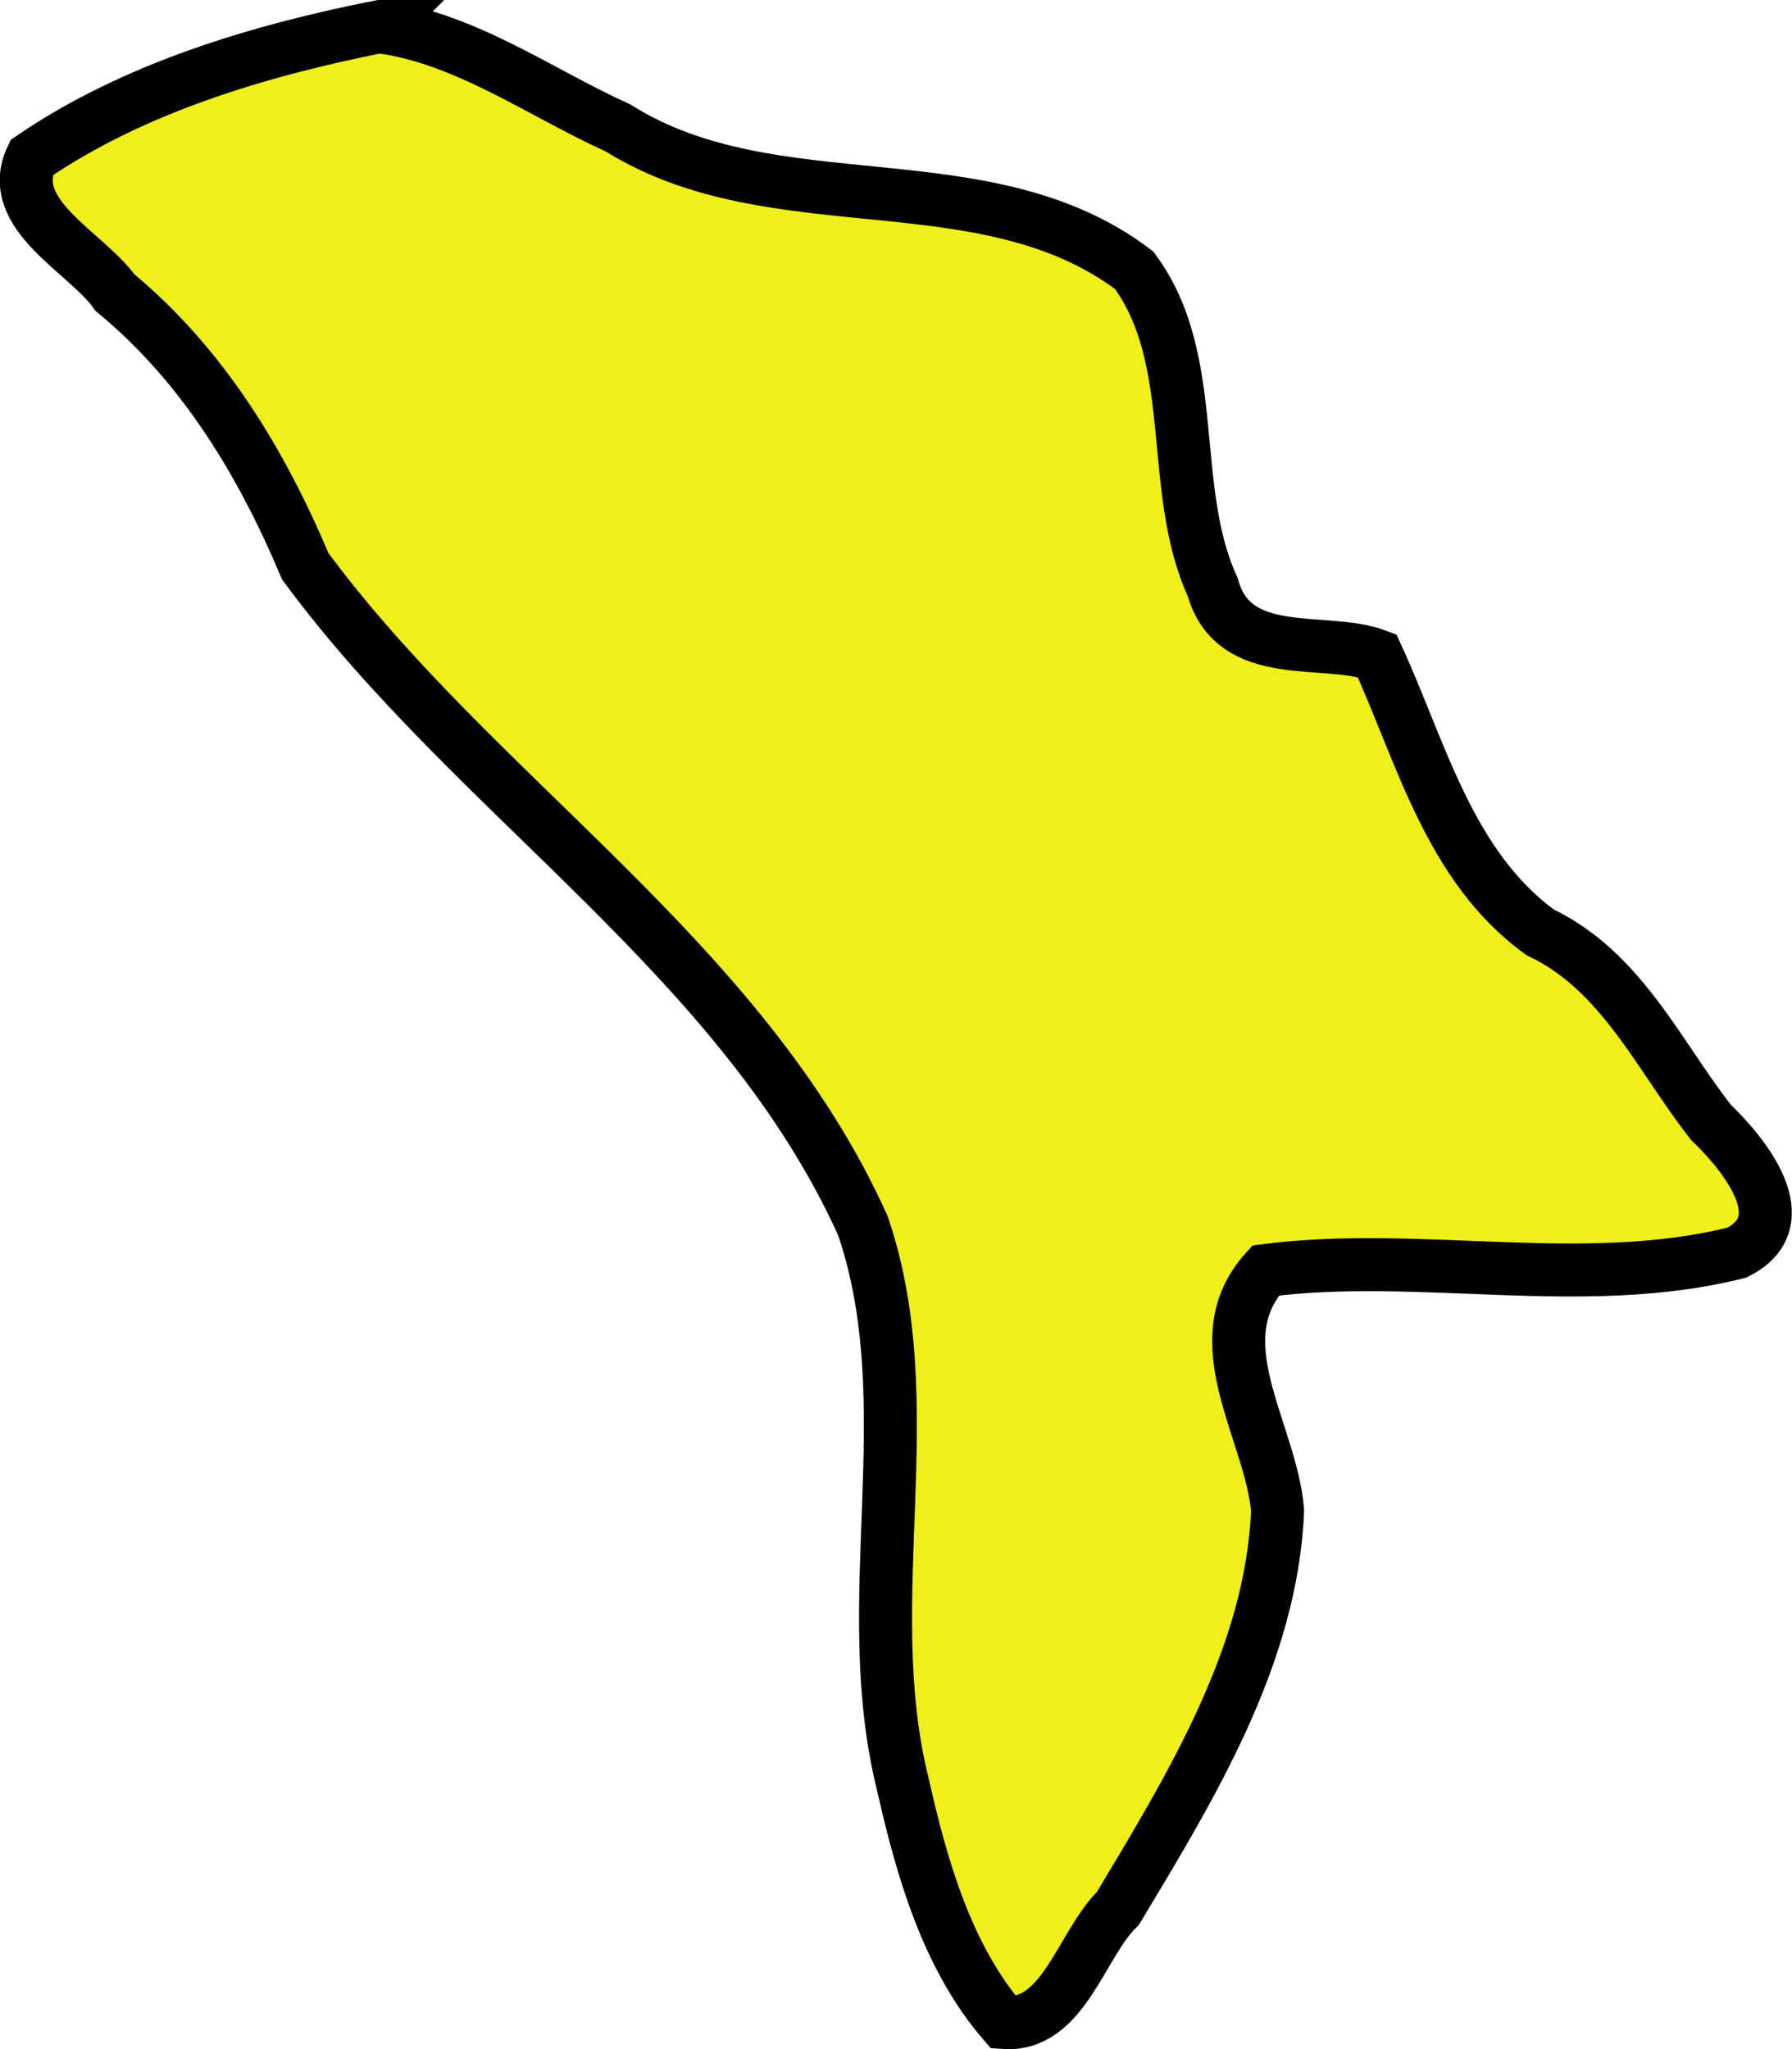 <?xml version="1.0" encoding="UTF-8" standalone="no"?>
<!-- Created with Inkscape (http://www.inkscape.org/) -->

<svg
   width="51.124"
   height="58.448"
   viewBox="0 0 13.527 15.464"
   version="1.1"
   id="svg6983"
   inkscape:version="1.2.2 (732a01da63, 2022-12-09)"
   sodipodi:docname="moldova.svg"
   xmlns:inkscape="http://www.inkscape.org/namespaces/inkscape"
   xmlns:sodipodi="http://sodipodi.sourceforge.net/DTD/sodipodi-0.dtd"
   xmlns="http://www.w3.org/2000/svg"
   xmlns:svg="http://www.w3.org/2000/svg">
  <sodipodi:namedview
     id="namedview6985"
     pagecolor="#ffffff"
     bordercolor="#000000"
     borderopacity="0.25"
     inkscape:showpageshadow="2"
     inkscape:pageopacity="0.0"
     inkscape:pagecheckerboard="0"
     inkscape:deskcolor="#d1d1d1"
     inkscape:document-units="mm"
     showgrid="false"
     inkscape:zoom="0.72515432"
     inkscape:cx="-342.68568"
     inkscape:cy="-82.0515"
     inkscape:window-width="1920"
     inkscape:window-height="1001"
     inkscape:window-x="-9"
     inkscape:window-y="-9"
     inkscape:window-maximized="1"
     inkscape:current-layer="layer1" />
  <defs
     id="defs6980" />
  <g
     inkscape:label="Layer 1"
     inkscape:groupmode="layer"
     id="layer1"
     transform="translate(-108.17,-170.322)">
    <path
       style="fill:#f0ef19;fill-opacity:1;stroke:#000000;stroke-width:0.4;stroke-dasharray:none"
       d="m 111.036,170.522 c -0.912,0.182 -1.855,0.462 -2.627,0.989 -0.205,0.431 0.416,0.716 0.629,1.019 0.663,0.548 1.107,1.283 1.436,2.065 1.288,1.747 3.298,2.955 4.21,4.978 0.461,1.355 -0.044,2.826 0.3,4.21 0.142,0.631 0.334,1.308 0.762,1.803 0.454,0.035 0.585,-0.594 0.863,-0.862 0.55,-0.917 1.16,-1.908 1.205,-3.002 -0.048,-0.594 -0.575,-1.278 -0.09,-1.812 1.163,-0.149 2.399,0.155 3.555,-0.134 0.477,-0.235 0.053,-0.747 -0.194,-0.984 -0.398,-0.509 -0.673,-1.14 -1.289,-1.434 -0.689,-0.499 -0.9,-1.369 -1.232,-2.089 -0.386,-0.148 -1.08,0.062 -1.24,-0.517 -0.343,-0.747 -0.088,-1.709 -0.593,-2.391 -1.128,-0.854 -2.714,-0.331 -3.896,-1.074 -0.585,-0.264 -1.156,-0.681 -1.801,-0.763 z"
       id="path6969" />
  </g>
</svg>
